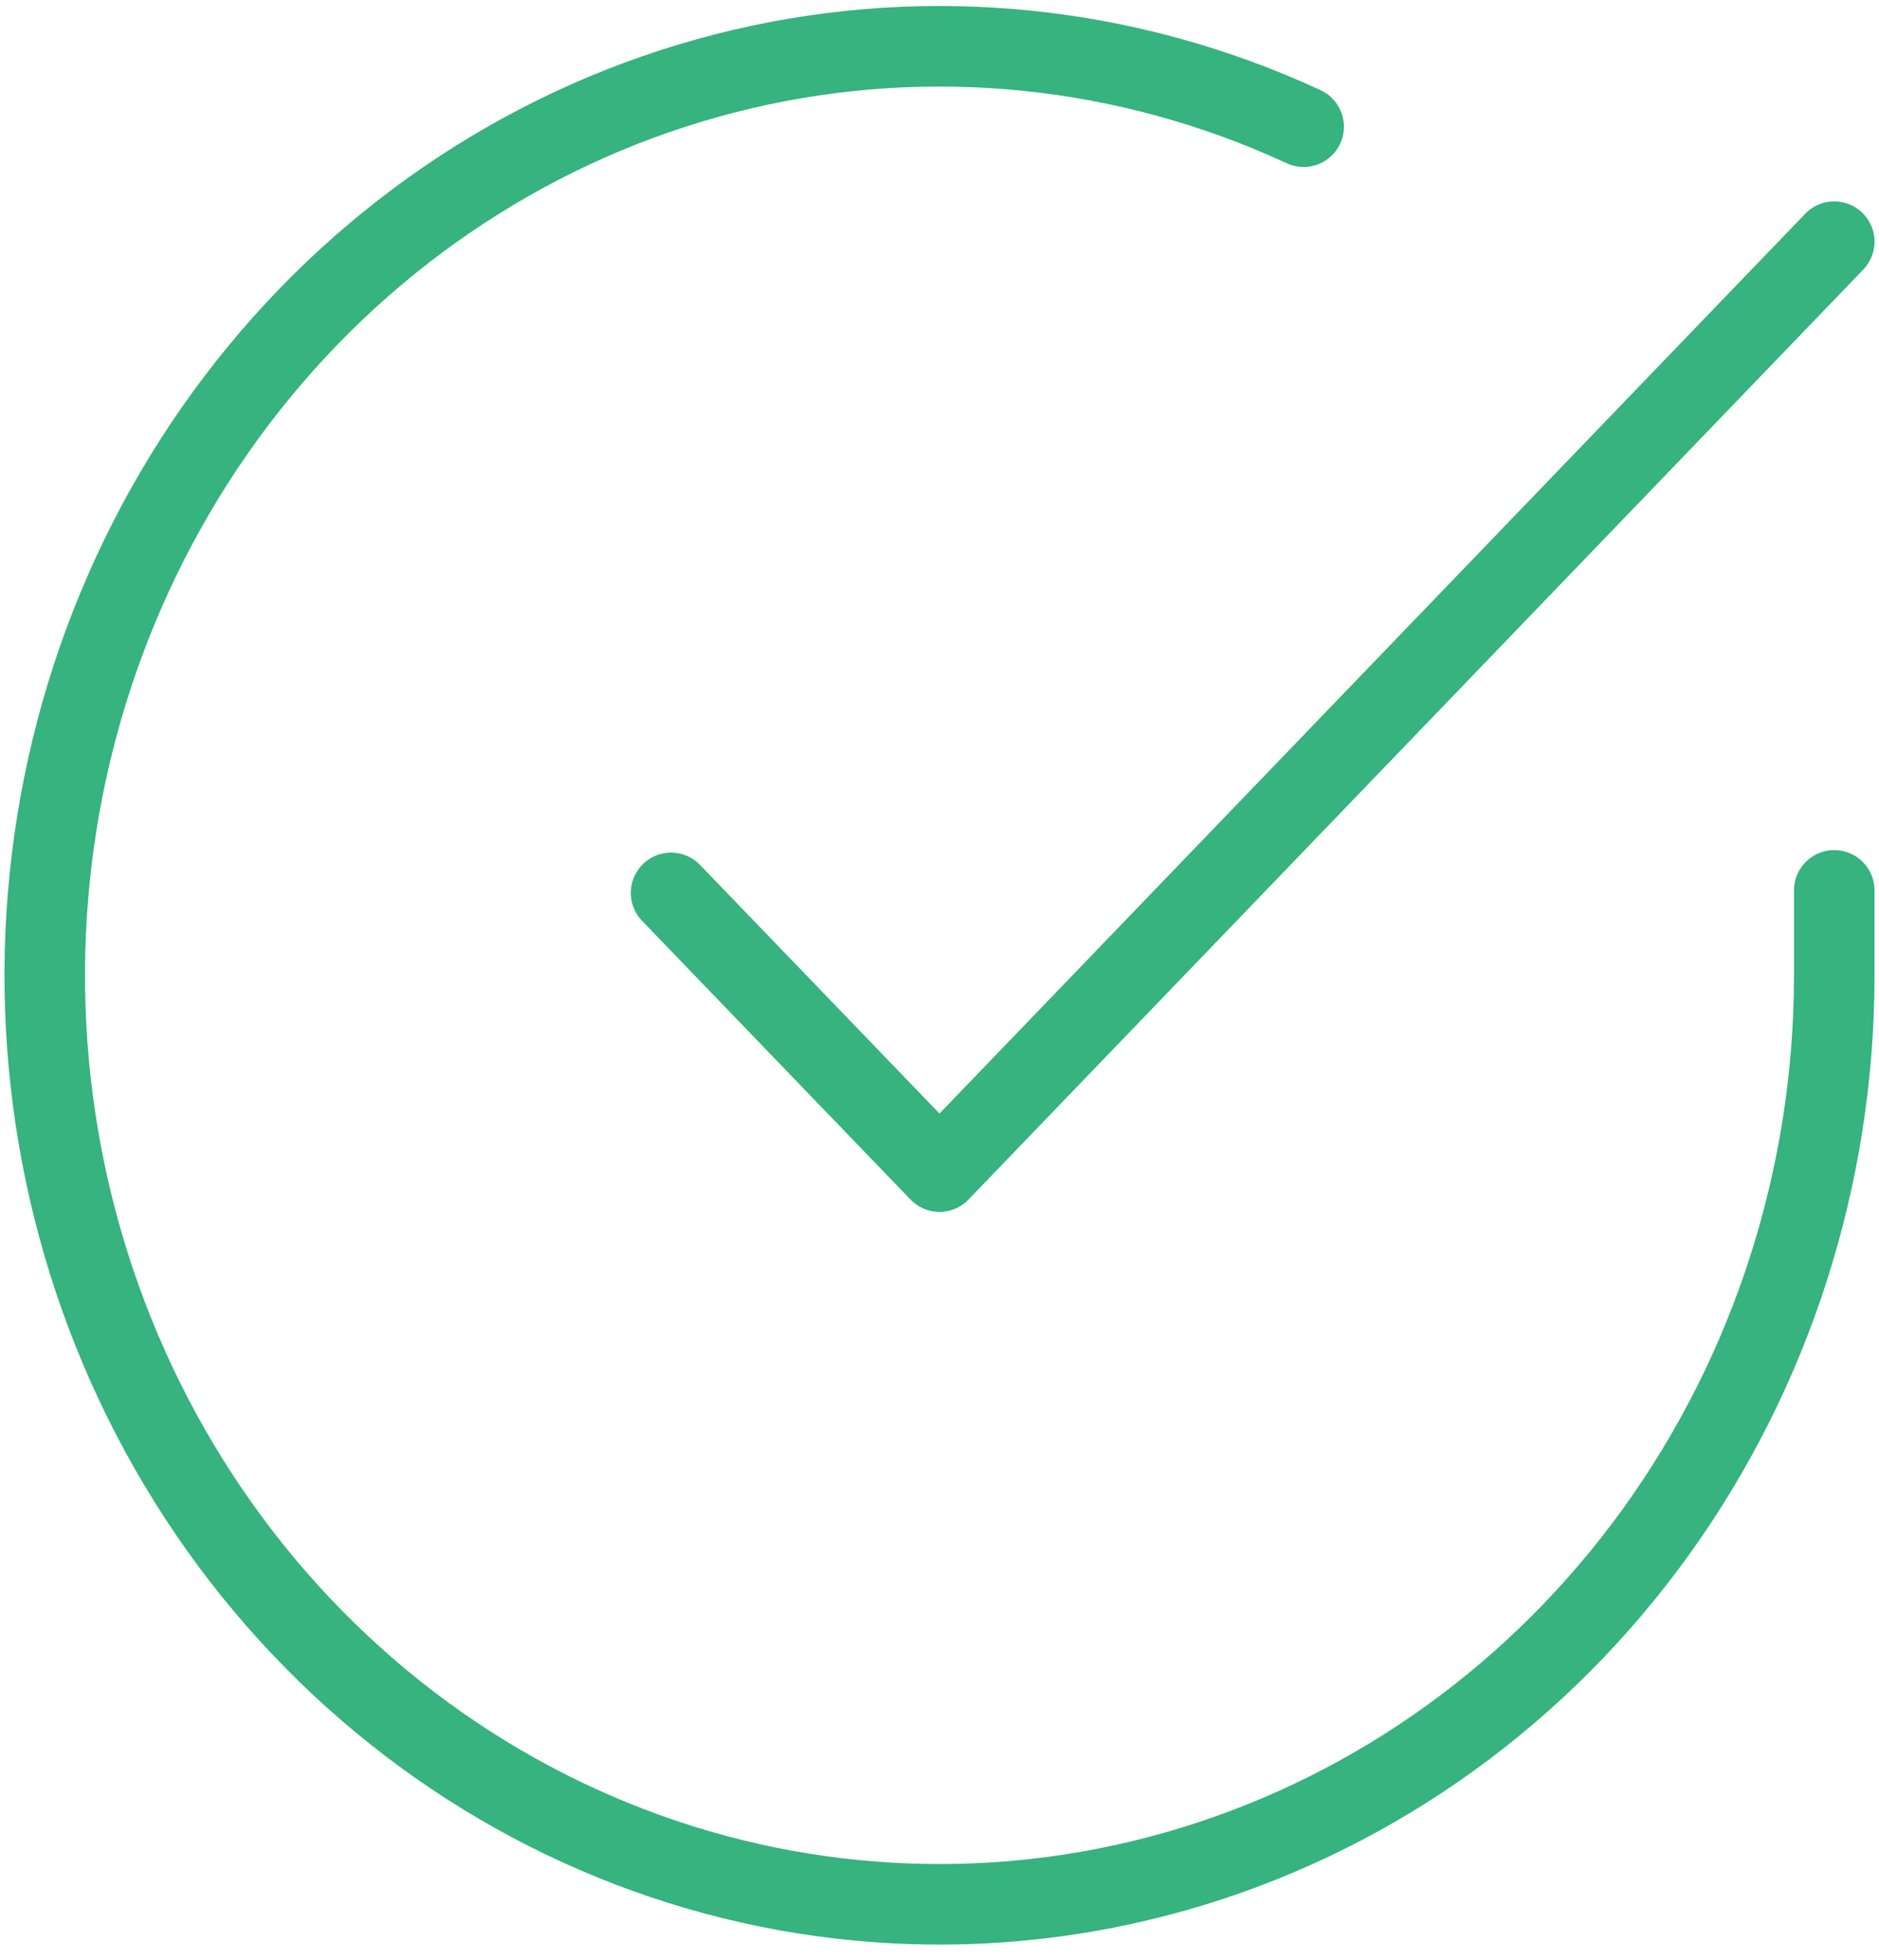 <svg width="70" height="73" viewBox="0 0 70 73" fill="none" xmlns="http://www.w3.org/2000/svg">
<path d="M68.333 33.16V36.343C68.329 43.804 66.001 51.063 61.698 57.039C57.394 63.015 51.344 67.387 44.451 69.502C37.558 71.618 30.191 71.364 23.448 68.778C16.705 66.192 10.949 61.413 7.036 55.154C3.124 48.895 1.266 41.491 1.739 34.046C2.212 26.602 4.991 19.515 9.661 13.843C14.331 8.171 20.642 4.219 27.654 2.574C34.665 0.93 42.001 1.682 48.566 4.719" stroke="#36B37E" stroke-width="3" stroke-linecap="round" stroke-linejoin="round"/>
<path d="M68.333 9L35 43.634L25 33.254" stroke="#36B37E" stroke-width="3" stroke-linecap="round" stroke-linejoin="round"/>
</svg>
